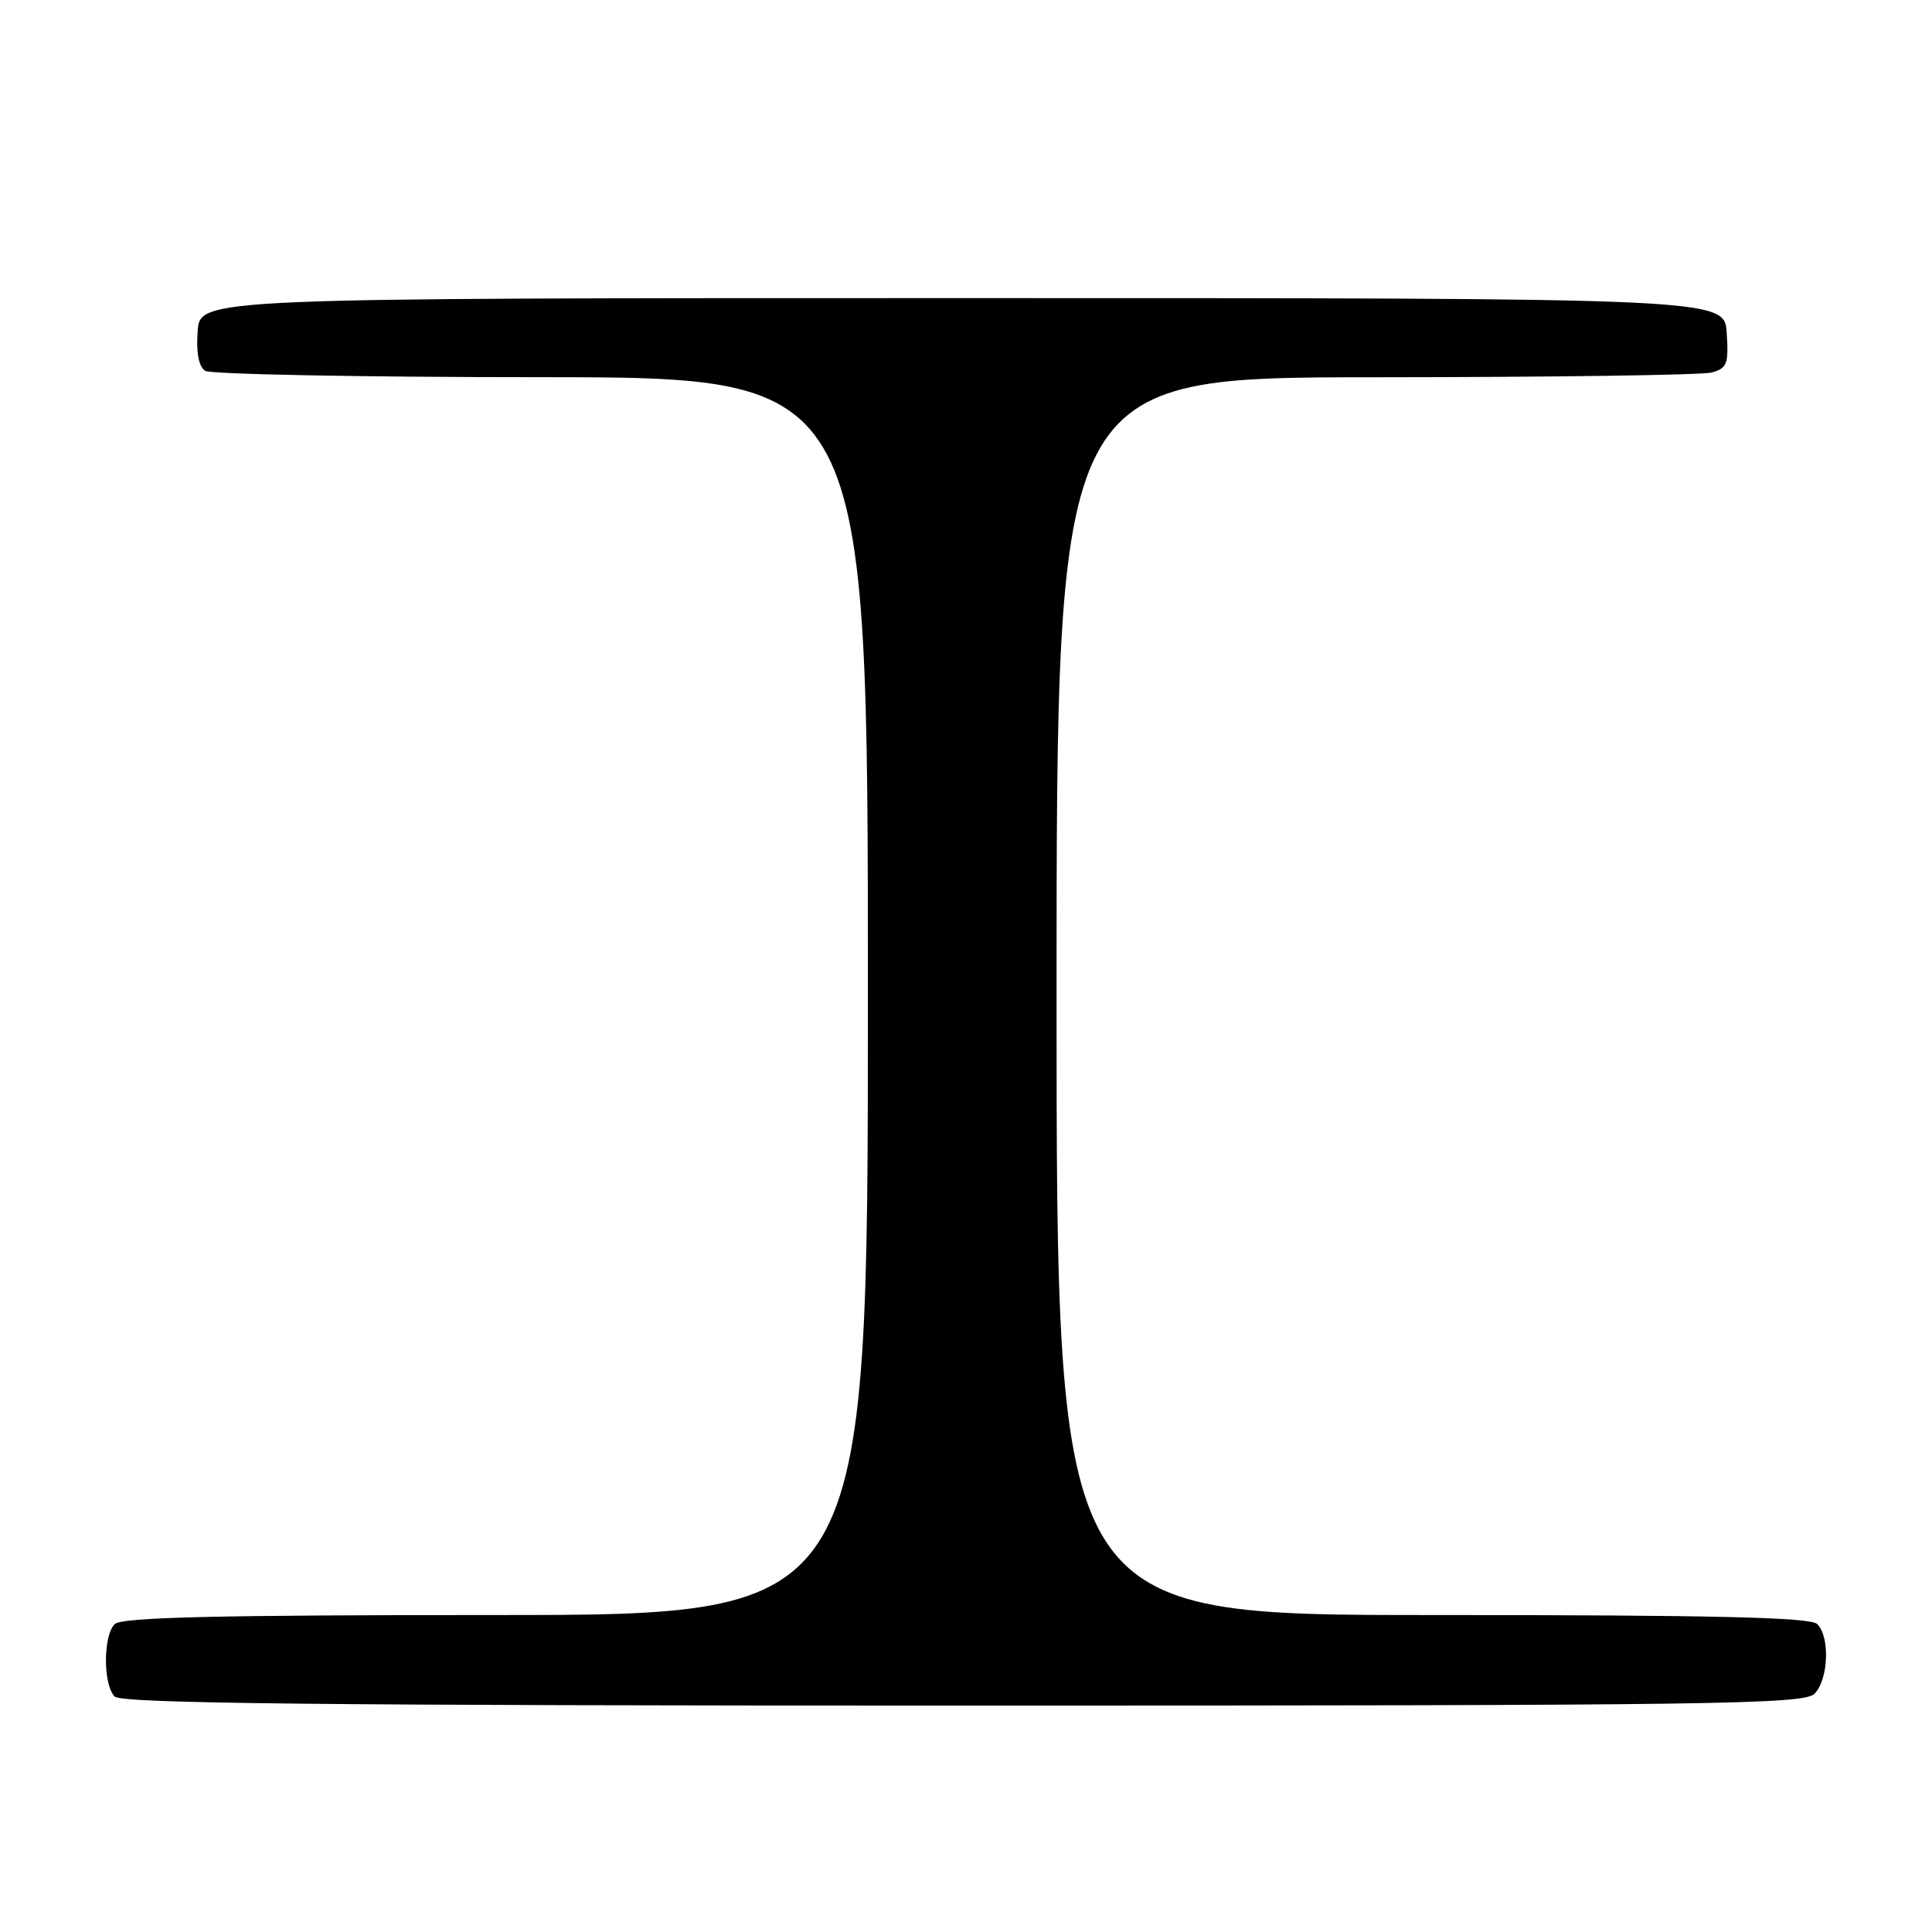 <?xml version="1.0" encoding="UTF-8" standalone="no"?>
<!DOCTYPE svg PUBLIC "-//W3C//DTD SVG 1.1//EN" "http://www.w3.org/Graphics/SVG/1.1/DTD/svg11.dtd" >
<svg xmlns="http://www.w3.org/2000/svg" xmlns:xlink="http://www.w3.org/1999/xlink" version="1.1" viewBox="0 0 256 256">
 <g >
 <path fill="currentColor"
d=" M 240.43 224.43 C 242.28 222.57 242.51 216.91 240.80 215.20 C 239.90 214.30 227.20 214.00 189.80 214.00 C 140.00 214.00 140.00 214.00 140.00 132.00 C 140.00 50.00 140.00 50.00 182.25 49.99 C 205.49 49.98 225.53 49.70 226.80 49.36 C 228.84 48.81 229.07 48.22 228.80 44.12 C 228.50 39.50 228.50 39.50 127.50 39.50 C 26.50 39.50 26.50 39.50 26.19 43.90 C 25.98 46.74 26.34 48.60 27.19 49.14 C 27.91 49.59 47.96 49.98 71.75 49.98 C 115.00 50.00 115.00 50.00 115.00 132.00 C 115.00 214.00 115.00 214.00 65.70 214.00 C 28.69 214.00 16.10 214.30 15.20 215.20 C 13.65 216.75 13.65 223.25 15.20 224.80 C 16.12 225.72 42.45 226.00 127.63 226.00 C 227.41 226.00 239.02 225.84 240.43 224.43 Z "/>
</g>
</svg>